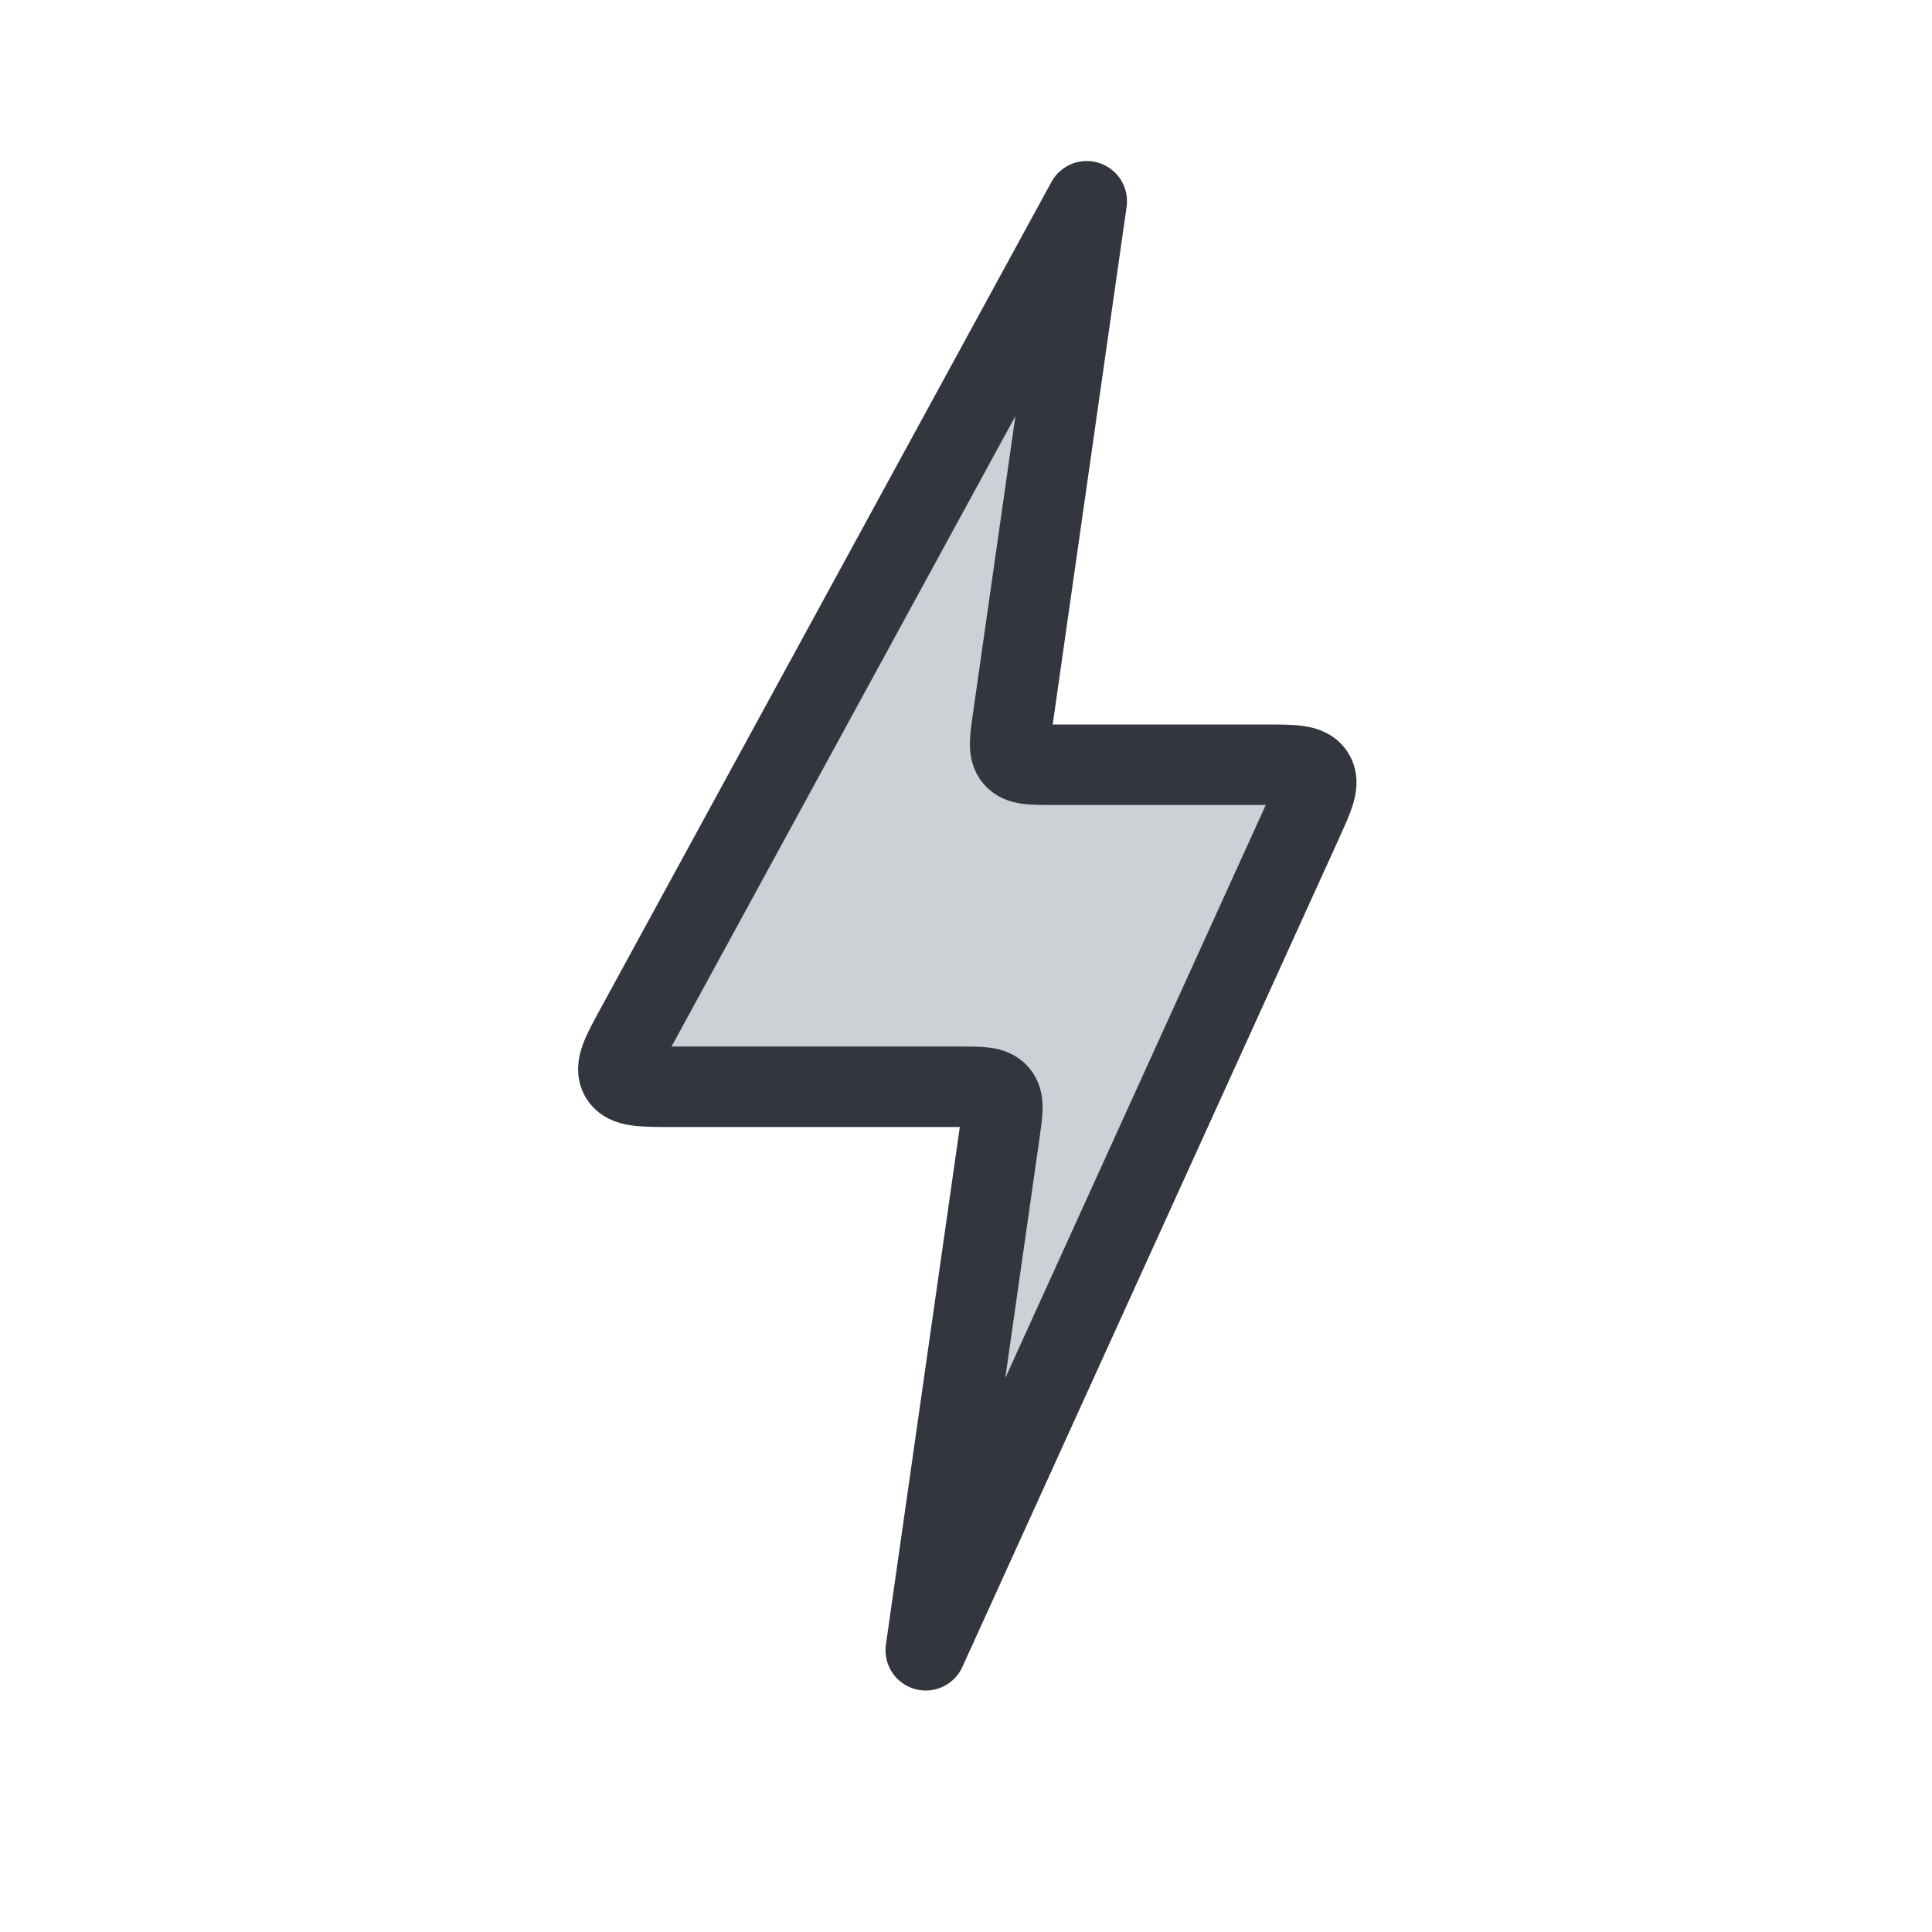 <svg viewBox="0 0 24 24" fill="none" xmlns="http://www.w3.org/2000/svg">
<path d="M11.924 13.5H8.342C7.967 13.5 7.779 13.5 7.706 13.378C7.634 13.255 7.723 13.09 7.903 12.761L13.5 2.5L12.582 8.929C12.544 9.195 12.525 9.328 12.599 9.414C12.674 9.5 12.808 9.5 13.076 9.5H15.723C16.073 9.5 16.248 9.5 16.322 9.615C16.396 9.729 16.323 9.889 16.179 10.207L11.5 20.5L12.418 14.071C12.456 13.805 12.475 13.672 12.401 13.586C12.326 13.5 12.192 13.5 11.924 13.5Z" fill="#2A4157" fill-opacity="0.24" stroke="#33363F" stroke-linecap="round" stroke-linejoin="round"/>
</svg>
